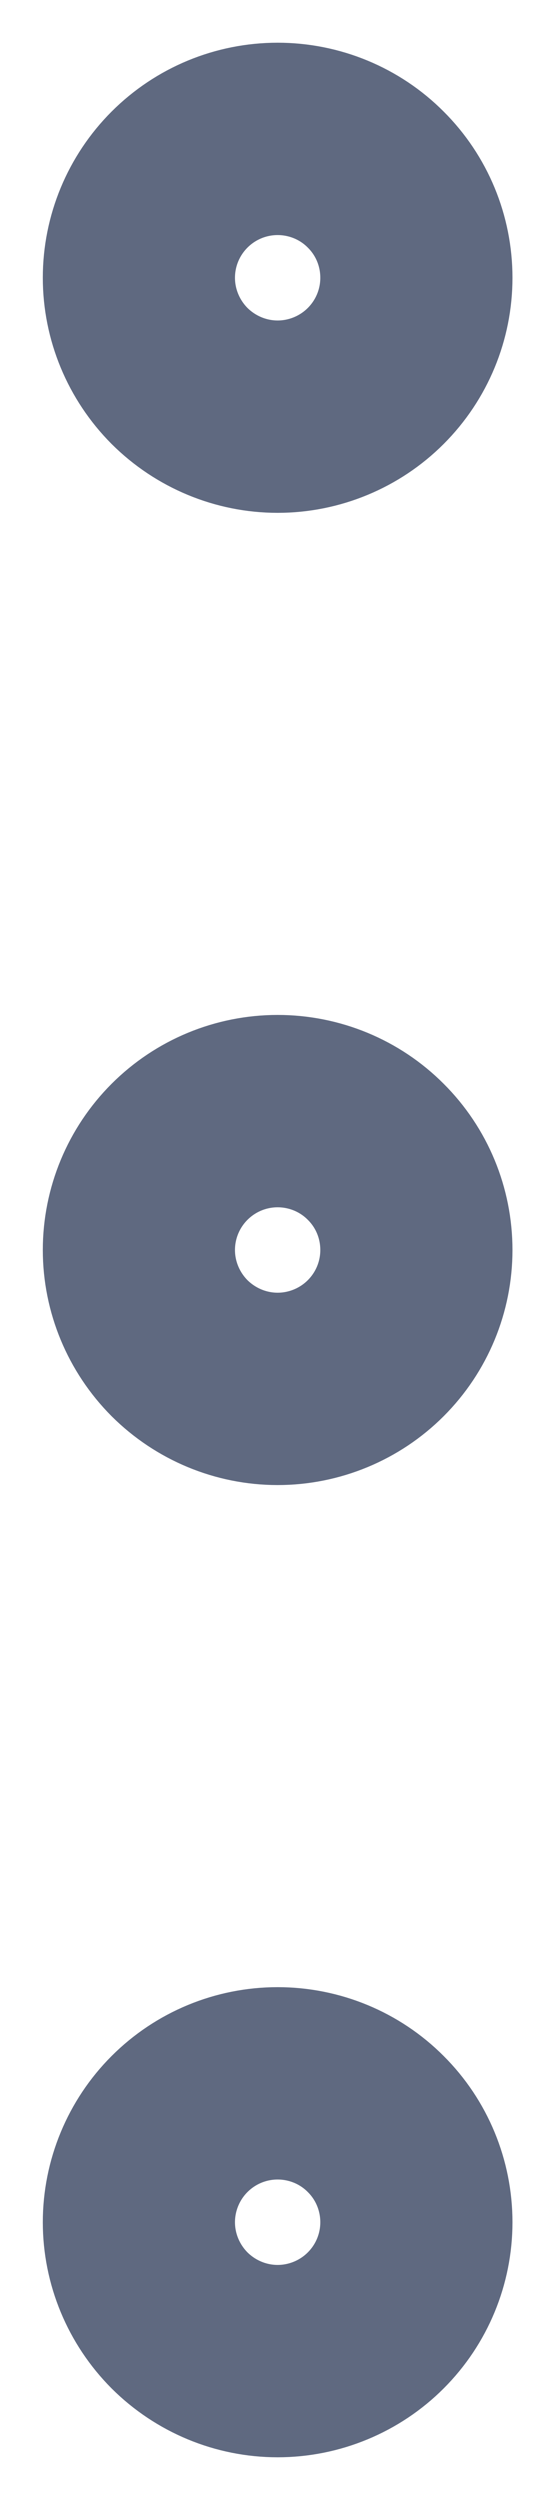 <svg width="4" height="18" viewBox="0 0 4 18" fill="none" xmlns="http://www.w3.org/2000/svg">
    <path d="M1.001 9C1.001 9.265 1.107 9.519 1.294 9.707C1.482 9.894 1.736 10 2.001 10C2.266 10 2.521 9.894 2.708 9.707C2.896 9.519 3.001 9.265 3.001 9C3.001 8.734 2.896 8.48 2.708 8.293C2.521 8.105 2.266 8 2.001 8C1.736 8 1.482 8.105 1.294 8.293C1.107 8.48 1.001 8.734 1.001 9ZM1.001 16C1.001 16.265 1.107 16.519 1.294 16.707C1.482 16.894 1.736 17 2.001 17C2.266 17 2.521 16.894 2.708 16.707C2.896 16.519 3.001 16.265 3.001 16C3.001 15.735 2.896 15.48 2.708 15.293C2.521 15.105 2.266 15 2.001 15C1.736 15 1.482 15.105 1.294 15.293C1.107 15.48 1.001 15.735 1.001 16ZM1.001 2C1.001 2.265 1.107 2.519 1.294 2.707C1.482 2.894 1.736 3 2.001 3C2.266 3 2.521 2.894 2.708 2.707C2.896 2.519 3.001 2.265 3.001 2C3.001 1.734 2.896 1.48 2.708 1.293C2.521 1.105 2.266 1 2.001 1C1.736 1 1.482 1.105 1.294 1.293C1.107 1.48 1.001 1.734 1.001 2Z" stroke="#5F6980" stroke-width="1.385" stroke-linecap="round" stroke-linejoin="round"/>
</svg>
